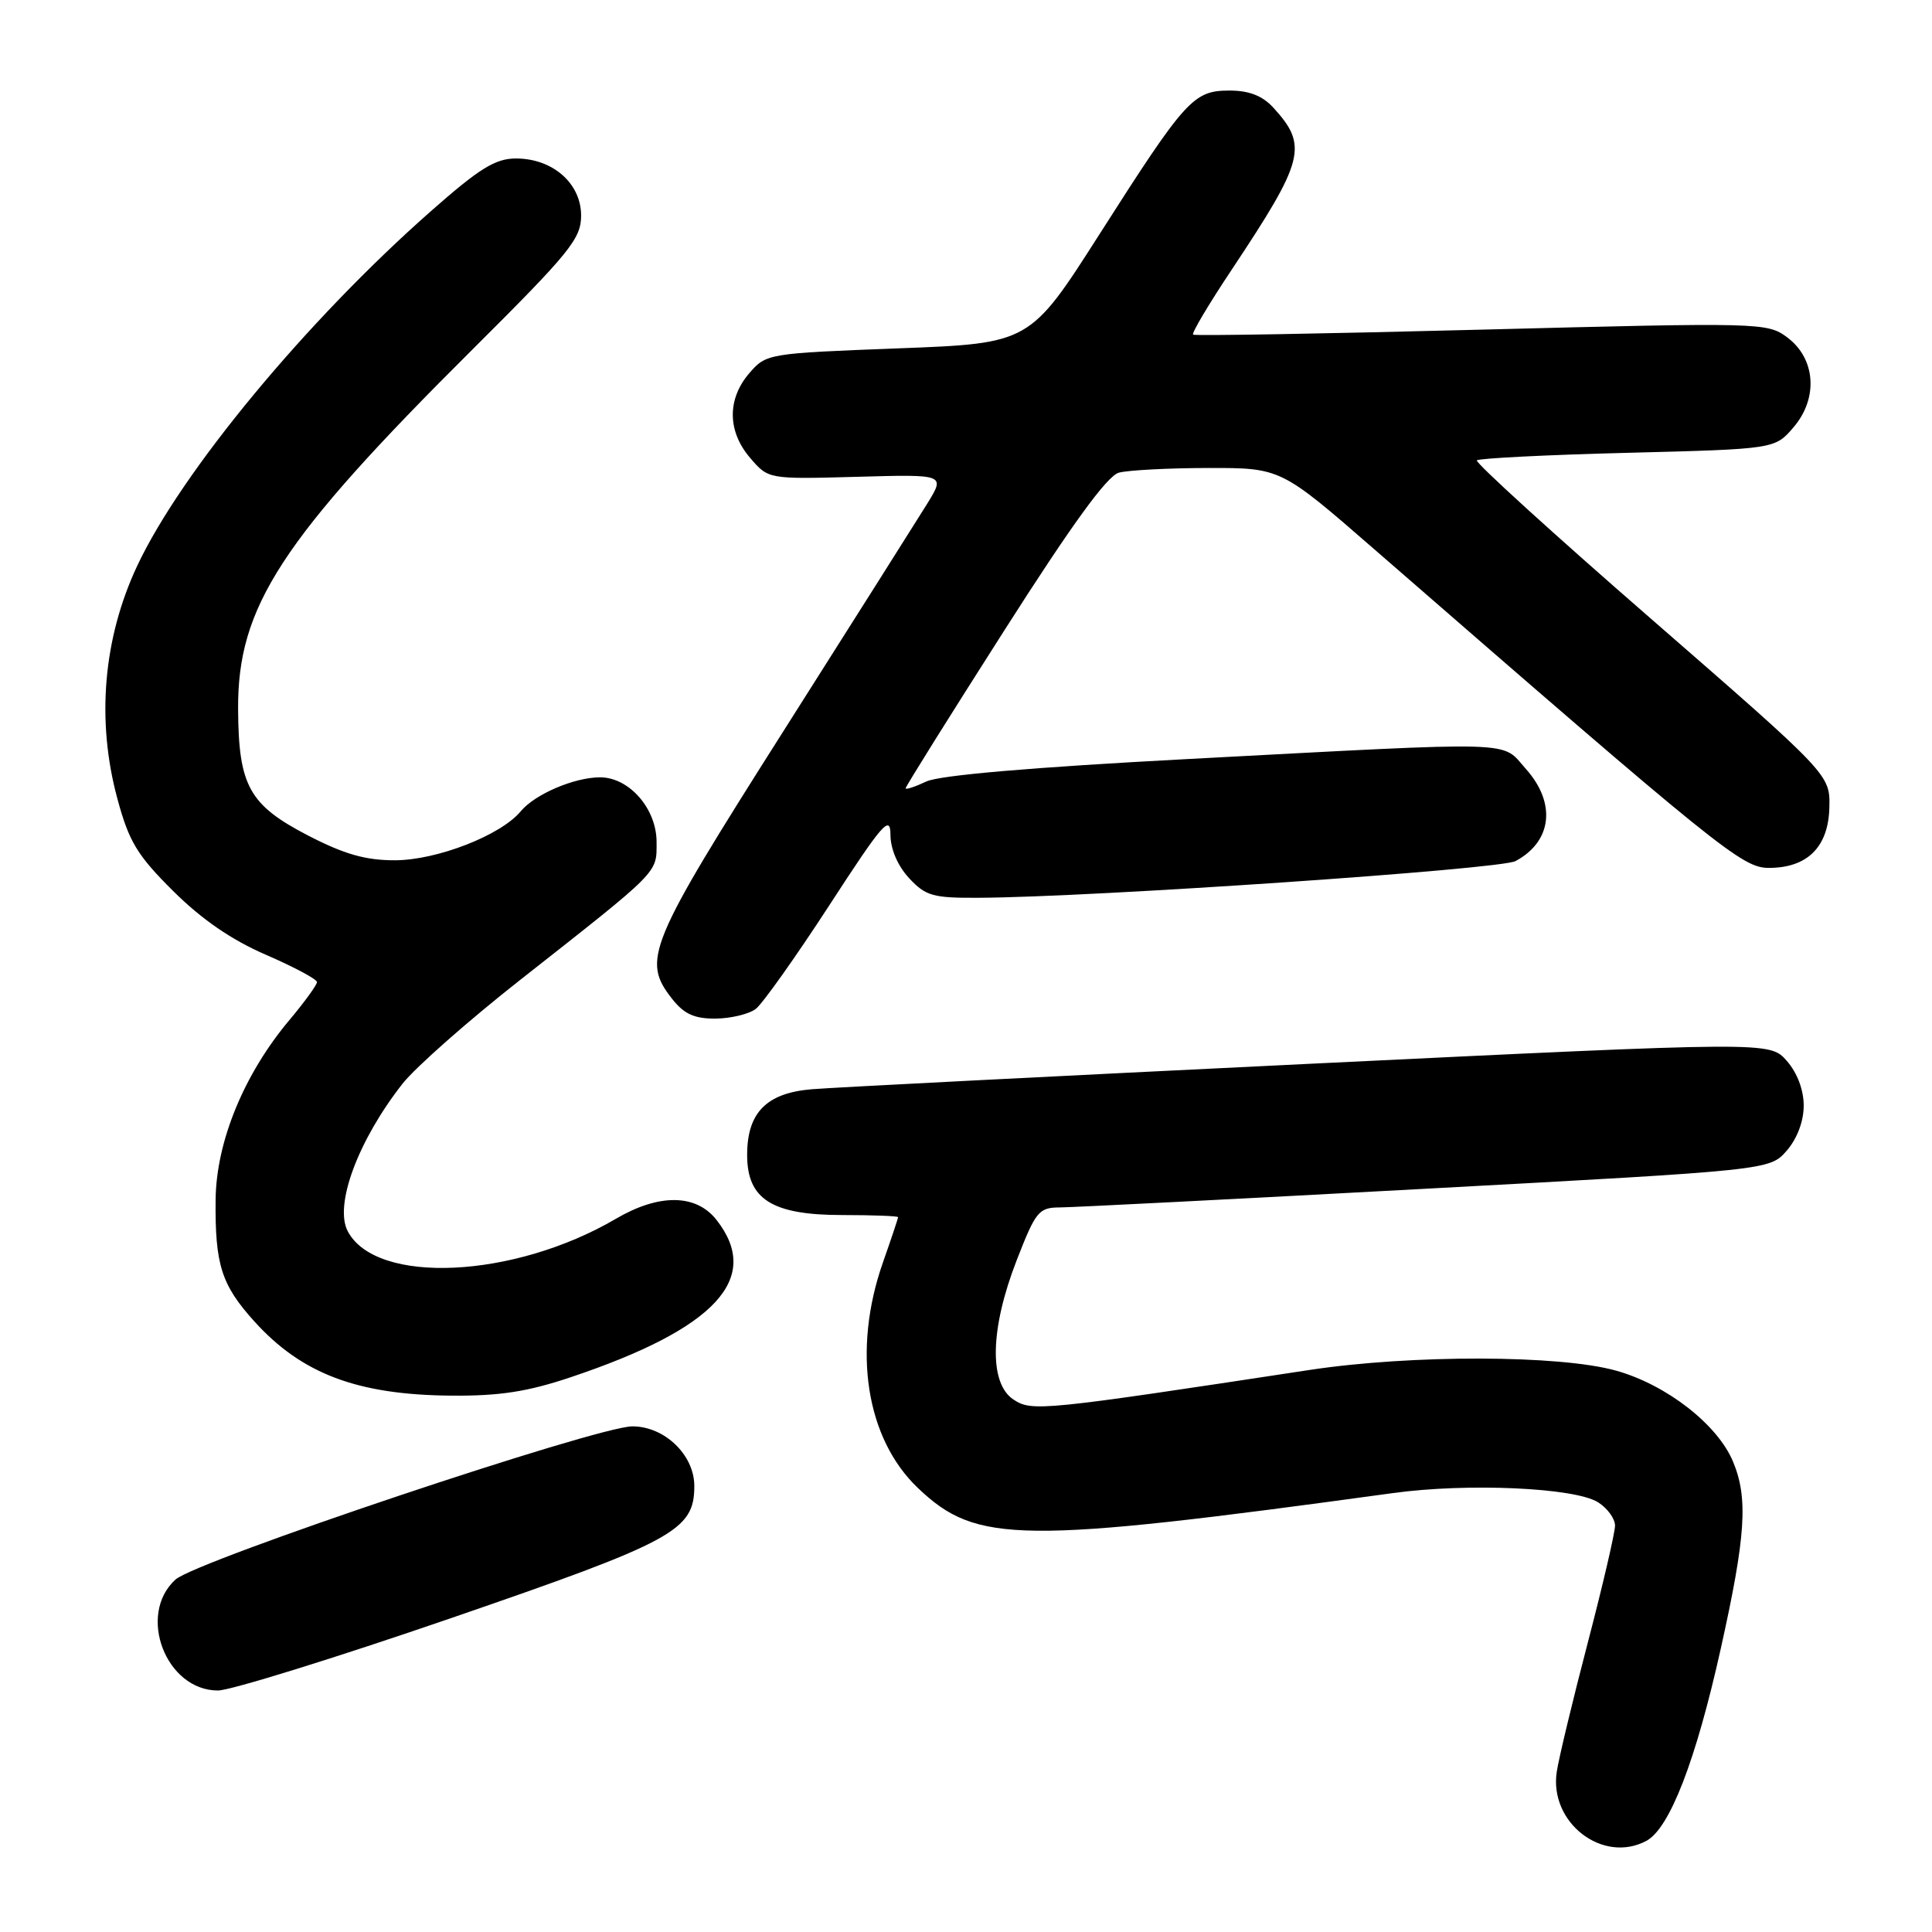 <?xml version="1.0" encoding="UTF-8" standalone="no"?>
<!DOCTYPE svg PUBLIC "-//W3C//DTD SVG 1.1//EN" "http://www.w3.org/Graphics/SVG/1.1/DTD/svg11.dtd" >
<svg xmlns="http://www.w3.org/2000/svg" xmlns:xlink="http://www.w3.org/1999/xlink" version="1.1" viewBox="0 0 256 256">
 <g >
 <path fill="currentColor"
d=" M 218.16 243.92 C 221.24 242.26 224.70 233.33 228.01 218.46 C 231.33 203.54 231.66 198.51 229.63 193.66 C 227.58 188.75 220.82 183.49 214.15 181.62 C 206.67 179.52 186.99 179.48 173.50 181.53 C 138.07 186.92 136.74 187.06 134.31 185.46 C 131.02 183.31 131.18 176.08 134.72 166.98 C 137.25 160.48 137.64 160.00 140.47 159.99 C 142.13 159.98 163.97 158.87 189.00 157.51 C 234.50 155.05 234.50 155.05 236.75 152.47 C 238.13 150.88 239.00 148.58 239.00 146.50 C 239.00 144.41 238.14 142.14 236.75 140.56 C 234.50 138.01 234.50 138.01 173.50 140.96 C 139.95 142.59 110.28 144.10 107.56 144.33 C 101.56 144.83 99.00 147.43 99.00 153.04 C 99.00 158.92 102.30 161.00 111.63 161.00 C 115.69 161.00 119.00 161.13 119.00 161.28 C 119.00 161.44 118.10 164.13 117.00 167.26 C 112.91 178.90 114.73 190.62 121.66 197.20 C 129.43 204.57 135.04 204.63 184.58 197.84 C 194.47 196.48 208.68 197.12 211.75 199.06 C 212.99 199.84 214.00 201.23 214.00 202.15 C 214.00 203.07 212.38 210.05 210.39 217.66 C 208.40 225.27 206.55 232.97 206.28 234.76 C 205.24 241.51 212.38 247.01 218.16 243.92 Z  M 59.68 214.44 C 89.38 204.22 92.00 202.80 92.00 196.90 C 92.00 192.79 88.06 189.00 83.80 189.00 C 79.11 189.00 25.99 206.81 23.25 209.30 C 18.13 213.96 21.98 224.00 28.88 224.00 C 30.52 224.00 44.38 219.70 59.68 214.44 Z  M 75.65 182.48 C 94.85 176.04 101.01 169.37 94.93 161.63 C 92.22 158.19 87.32 158.14 81.60 161.50 C 68.08 169.42 49.89 170.28 46.09 163.17 C 44.24 159.72 47.43 151.12 53.35 143.58 C 55.05 141.43 62.07 135.23 68.97 129.81 C 87.58 115.17 87.00 115.76 87.00 111.57 C 87.00 107.15 83.37 103.00 79.51 103.00 C 76.10 103.00 70.87 105.24 69.00 107.50 C 66.37 110.68 57.90 113.98 52.34 113.99 C 48.44 114.00 45.62 113.19 40.84 110.72 C 33.02 106.67 31.61 104.14 31.55 94.00 C 31.46 80.39 37.21 71.57 62.67 46.24 C 75.53 33.44 77.00 31.63 77.00 28.56 C 77.00 24.30 73.24 21.00 68.37 21.00 C 65.64 21.00 63.54 22.30 57.12 27.96 C 40.59 42.52 24.01 62.55 18.17 75.00 C 13.67 84.60 12.75 95.47 15.55 105.82 C 17.09 111.52 18.17 113.32 22.93 118.05 C 26.71 121.81 30.67 124.54 35.25 126.52 C 38.96 128.13 42.00 129.75 42.00 130.13 C 42.00 130.50 40.36 132.77 38.35 135.16 C 32.34 142.31 28.66 151.25 28.57 158.93 C 28.48 167.58 29.33 170.25 33.70 175.09 C 39.99 182.05 47.37 184.83 59.82 184.93 C 66.20 184.98 69.91 184.41 75.65 182.48 Z  M 100.14 133.69 C 101.04 133.00 105.42 126.83 109.88 119.97 C 116.94 109.09 117.98 107.90 117.99 110.60 C 117.99 112.50 118.96 114.74 120.45 116.35 C 122.65 118.72 123.61 119.00 129.70 118.96 C 144.75 118.89 198.77 115.19 200.81 114.10 C 205.66 111.51 206.24 106.42 202.19 101.89 C 198.83 98.13 201.96 98.22 157.50 100.57 C 136.76 101.67 124.53 102.72 122.75 103.55 C 121.24 104.26 120.00 104.67 120.00 104.45 C 120.00 104.22 125.85 94.86 133.01 83.64 C 142.06 69.44 146.70 63.05 148.26 62.63 C 149.49 62.30 154.82 62.02 160.10 62.01 C 169.71 62.00 169.71 62.00 182.10 72.78 C 227.99 112.69 230.86 115.00 234.38 115.00 C 239.50 115.00 242.28 112.22 242.40 106.99 C 242.50 102.65 242.50 102.65 218.86 82.07 C 205.85 70.76 195.43 61.27 195.69 61.00 C 195.95 60.73 204.94 60.27 215.67 60.00 C 235.18 59.50 235.18 59.50 237.64 56.63 C 240.96 52.77 240.59 47.51 236.81 44.70 C 234.17 42.74 233.35 42.72 196.31 43.68 C 175.51 44.22 158.32 44.52 158.09 44.34 C 157.87 44.16 160.17 40.29 163.21 35.73 C 172.87 21.20 173.35 19.32 168.71 14.25 C 167.28 12.69 165.51 12.00 162.93 12.00 C 158.13 12.00 157.13 13.10 145.71 31.00 C 136.46 45.50 136.46 45.50 119.00 46.16 C 101.73 46.82 101.52 46.85 99.27 49.47 C 96.33 52.90 96.38 57.17 99.41 60.69 C 101.82 63.50 101.82 63.50 113.54 63.18 C 125.25 62.85 125.25 62.85 122.90 66.68 C 121.60 68.78 112.99 82.40 103.77 96.94 C 85.82 125.24 85.01 127.20 89.07 132.37 C 90.65 134.37 92.02 134.99 94.82 134.97 C 96.85 134.95 99.24 134.37 100.14 133.69 Z "/>
</g>
</svg>